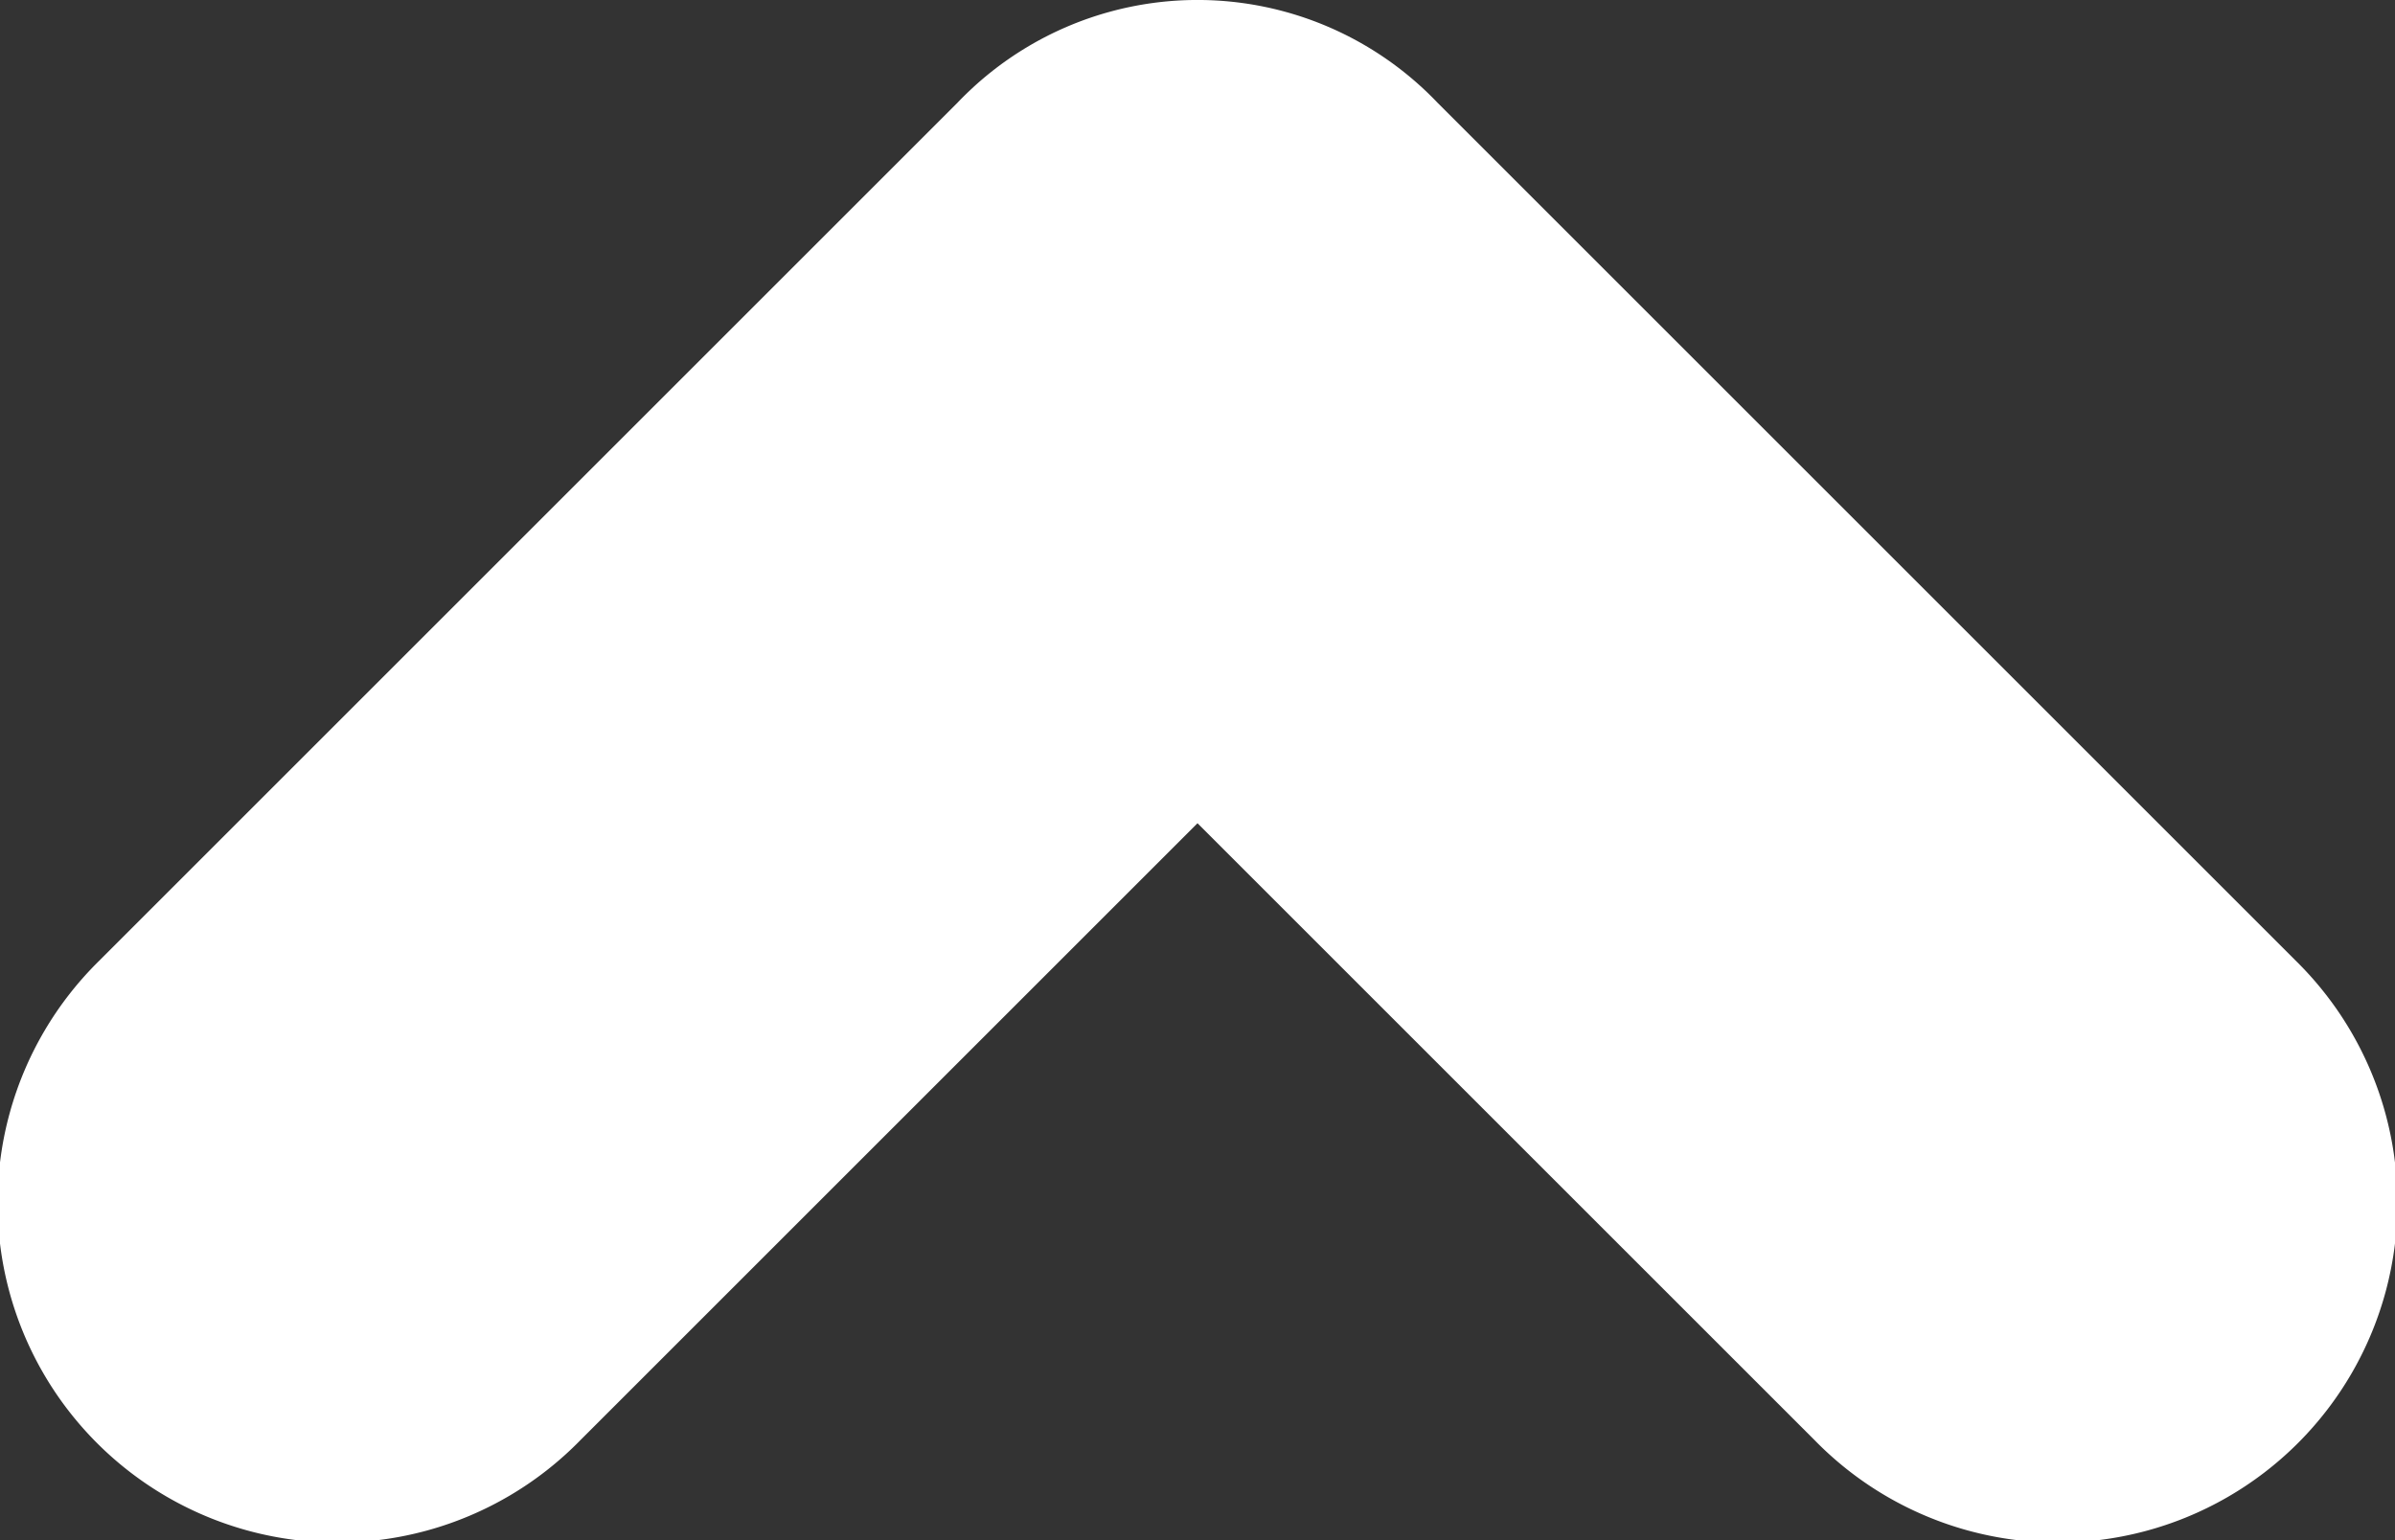 <svg xmlns="http://www.w3.org/2000/svg" viewBox="0 0 13.96 8.98"><rect x="0" y="0" width="13.96" height="8.98" fill="#333333" stroke="none"/><defs><style>.a{fill:#fff;}</style></defs><path class="a" d="M48.6,92.4a1.933,1.933,0,0,0,2.8,0l5-5a1.98,1.98,0,1,0-2.8-2.8L50,88.2l-3.6-3.6a1.98,1.98,0,1,0-2.8,2.8Z" transform="translate(56.98 93) rotate(180)"/></svg>